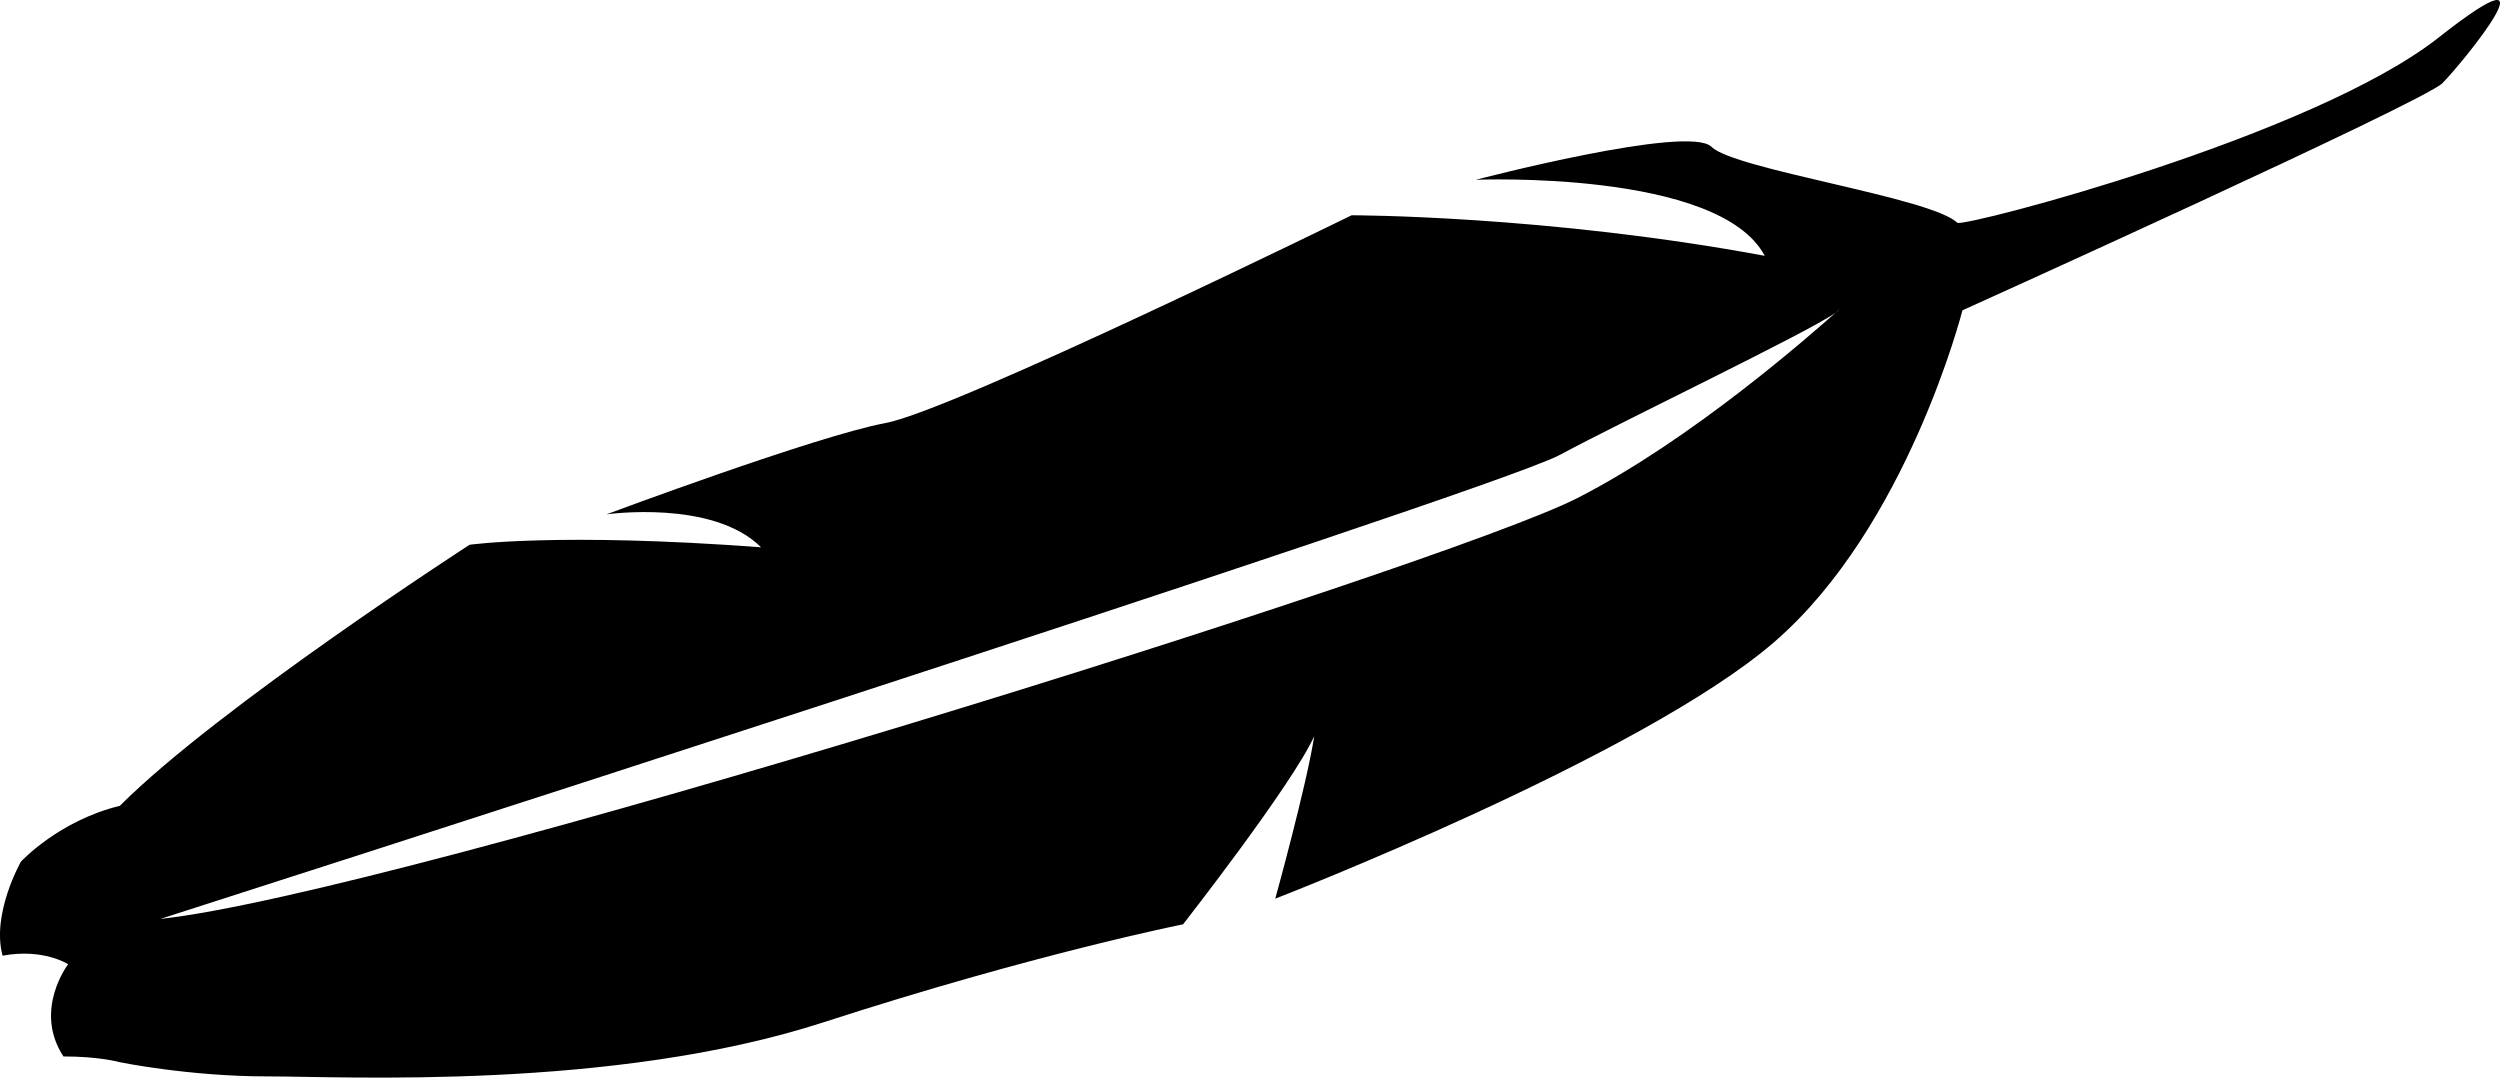 <?xml version="1.0" encoding="utf-8"?>
<!-- Generator: Adobe Illustrator 16.0.4, SVG Export Plug-In . SVG Version: 6.00 Build 0)  -->
<!DOCTYPE svg PUBLIC "-//W3C//DTD SVG 1.1//EN" "http://www.w3.org/Graphics/SVG/1.1/DTD/svg11.dtd">
<svg version="1.1" id="Capa_1" xmlns="http://www.w3.org/2000/svg" xmlns:xlink="http://www.w3.org/1999/xlink" x="0px" y="0px"
	 width="791.996px" height="341.388px" viewBox="0 225.305 791.996 341.388" enable-background="new 0 225.305 791.996 341.388"
	 xml:space="preserve">
<g>
	<path d="M260.974,549.142c66.846-21.68,113.819-31.013,113.819-31.013s34.63-44.265,41.552-59.621
		c-2.369,15.433-12.344,51.489-12.344,51.489s115.924-44.866,158.078-81.298c42.156-36.431,59.621-105.086,59.621-105.086
		s146.035-65.941,152.061-71.962c6.023-6.025,38.537-45.769-1.207-14.453c-39.746,31.312-149.039,59.81-152.459,58.714
		c-8.031-8.033-70.664-16.862-77.885-24.09c-7.229-7.226-74.676,10.439-74.676,10.439s77.084-3.21,91.535,24.087
		c-69.053-12.848-130.877-12.848-130.877-12.848s-126.066,61.828-147.743,65.843c-21.676,4.016-88.322,28.905-88.322,28.905
		s33.72-4.817,48.98,10.438c-64.237-4.814-92.34-0.803-92.34-0.803s-79.49,51.391-110.806,82.705
		c-19.375,4.719-31.314,17.665-31.314,17.665s-9.438,16.561-5.822,29.81c12.945-2.409,20.771,2.711,20.771,2.711
		s-11.139,14.451-1.504,29.207c11.441,0,17.768,1.806,17.768,1.806s21.977,4.515,46.668,4.515
		C109.218,566.302,194.132,570.821,260.974,549.142z M50.805,516.415c0,0,420.739-134.895,443.222-146.939
		c21.539-11.539,78.785-38.906,87.438-45.067c1.143-1.003,1.504-1.315,0.891-0.7c-0.186,0.185-0.508,0.429-0.891,0.7
		c-7.057,6.215-45.166,40.043-81.814,58.714C457.097,404.801,125.476,508.384,50.805,516.415z"/>
</g>
</svg>
